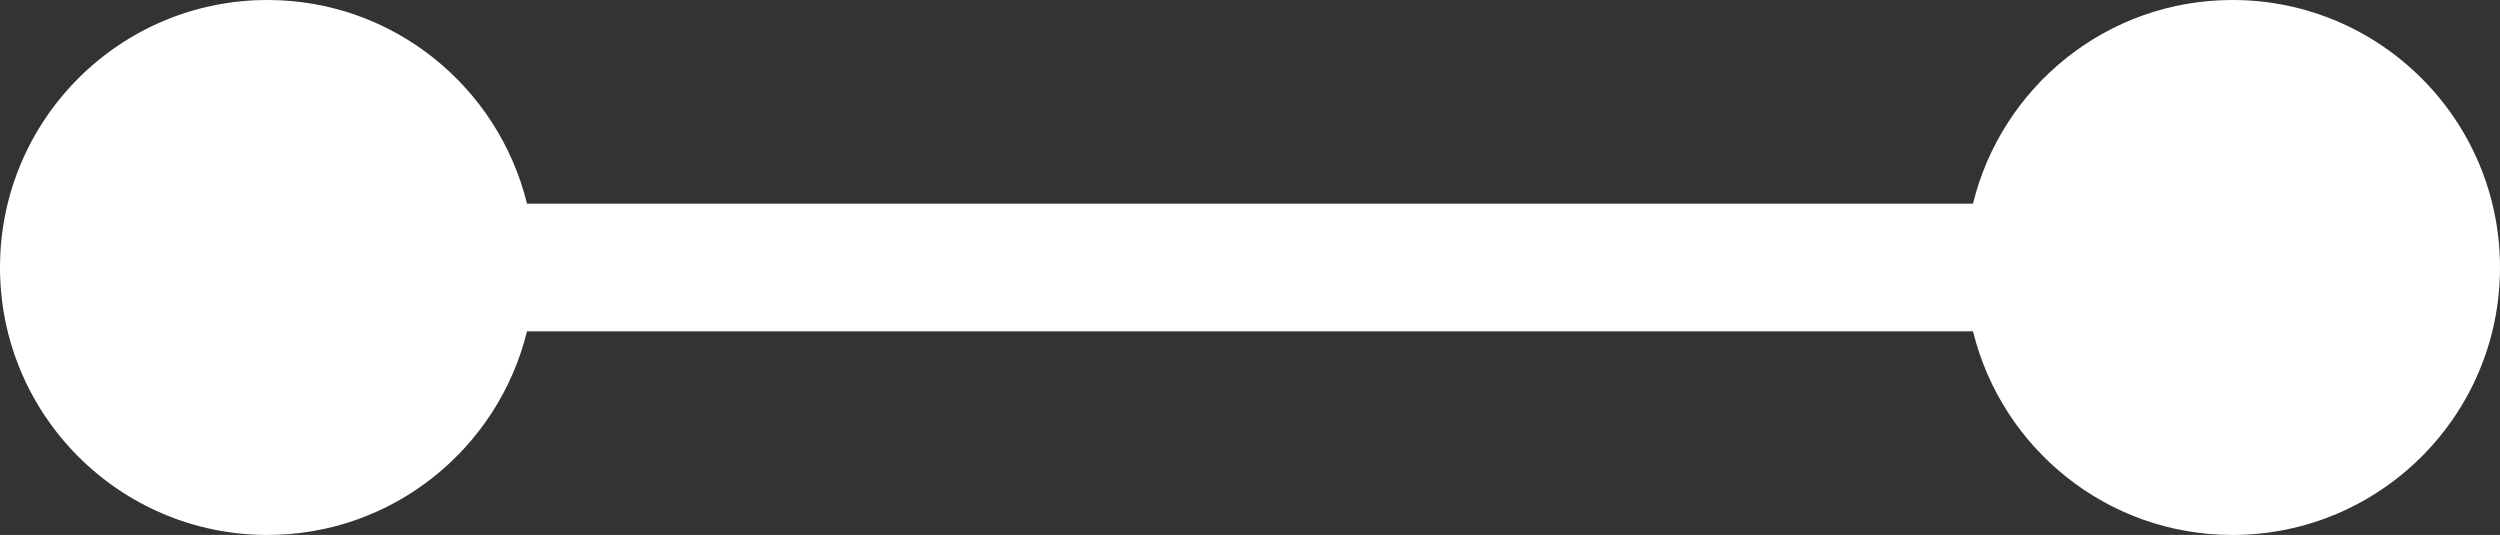 <svg version="1.1" id="图层_1" x="0px" y="0px" width="103.406px" height="22.127px" viewBox="0 0 103.406 22.127" enable-background="new 0 0 103.406 22.127" xml:space="preserve" xmlns="http://www.w3.org/2000/svg" xmlns:xlink="http://www.w3.org/1999/xlink" xmlns:xml="http://www.w3.org/XML/1998/namespace">
  <rect x="0" y="0" width="103.406" height="22.127" fill="#333333" stroke="none"/>
  <path fill="#FFFFFF" d="M92.34,0c-5.199,0-9.547,3.59-10.732,8.424h-59.81C20.612,3.59,16.261,0,11.063,0C4.953,0,0,4.953,0,11.064
	c0,6.11,4.953,11.063,11.063,11.063c5.199,0,9.549-3.59,10.735-8.423h59.81c1.186,4.833,5.535,8.423,10.732,8.423
	c6.109,0,11.066-4.953,11.066-11.063C103.406,4.953,98.449,0,92.34,0z" class="color c1"/>
</svg>